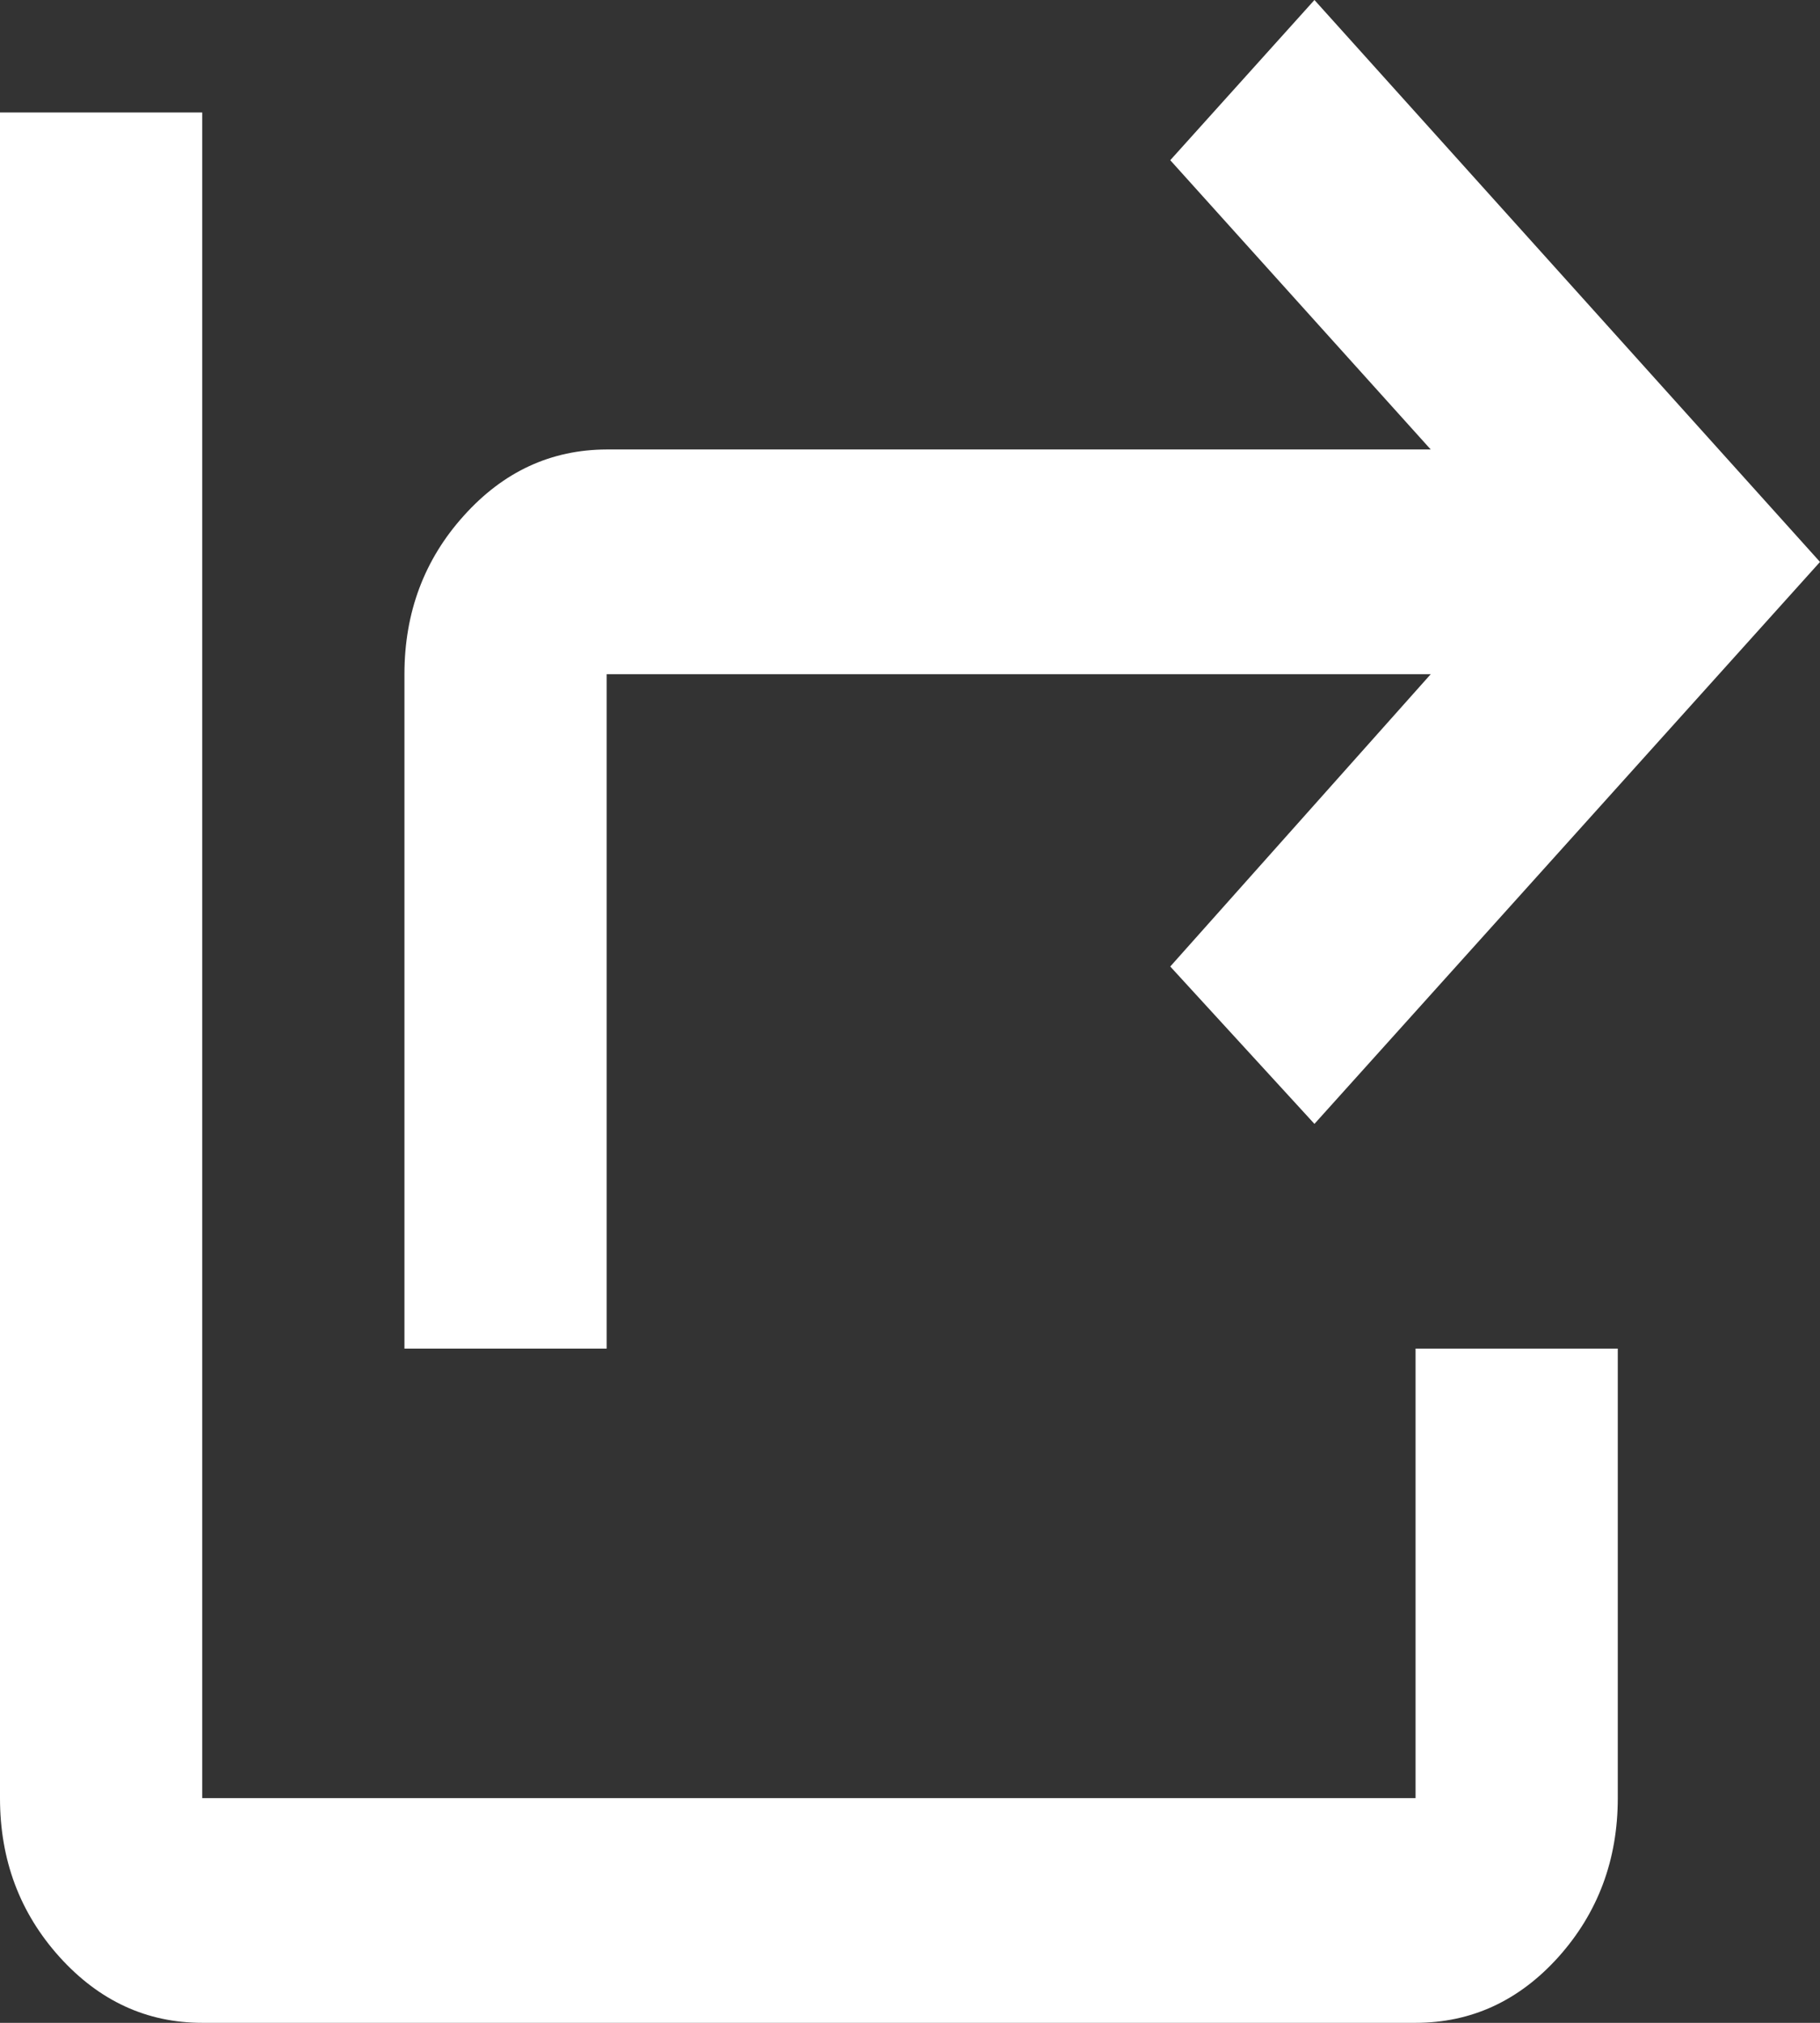 <svg width="9" height="10" viewBox="0 0 9 10" fill="none" xmlns="http://www.w3.org/2000/svg">
<rect x="0" y="0" width="9" height="10" fill="#333333" stroke="none"/>
<path d="M2 6.667V3.333C2 3.028 2.098 2.766 2.294 2.549C2.49 2.331 2.725 2.223 3 2.222H7.075L5.787 0.792L6.5 0L9 2.778L6.5 5.556L5.787 4.778L7.075 3.333H3V6.667H2ZM1 10C0.725 10 0.49 9.891 0.294 9.674C0.098 9.456 0 9.195 0 8.889V0.556H1V8.889H7V6.667H8V8.889C8 9.194 7.902 9.456 7.707 9.674C7.511 9.892 7.275 10 7 10H1Z" fill="white"/>
</svg>
